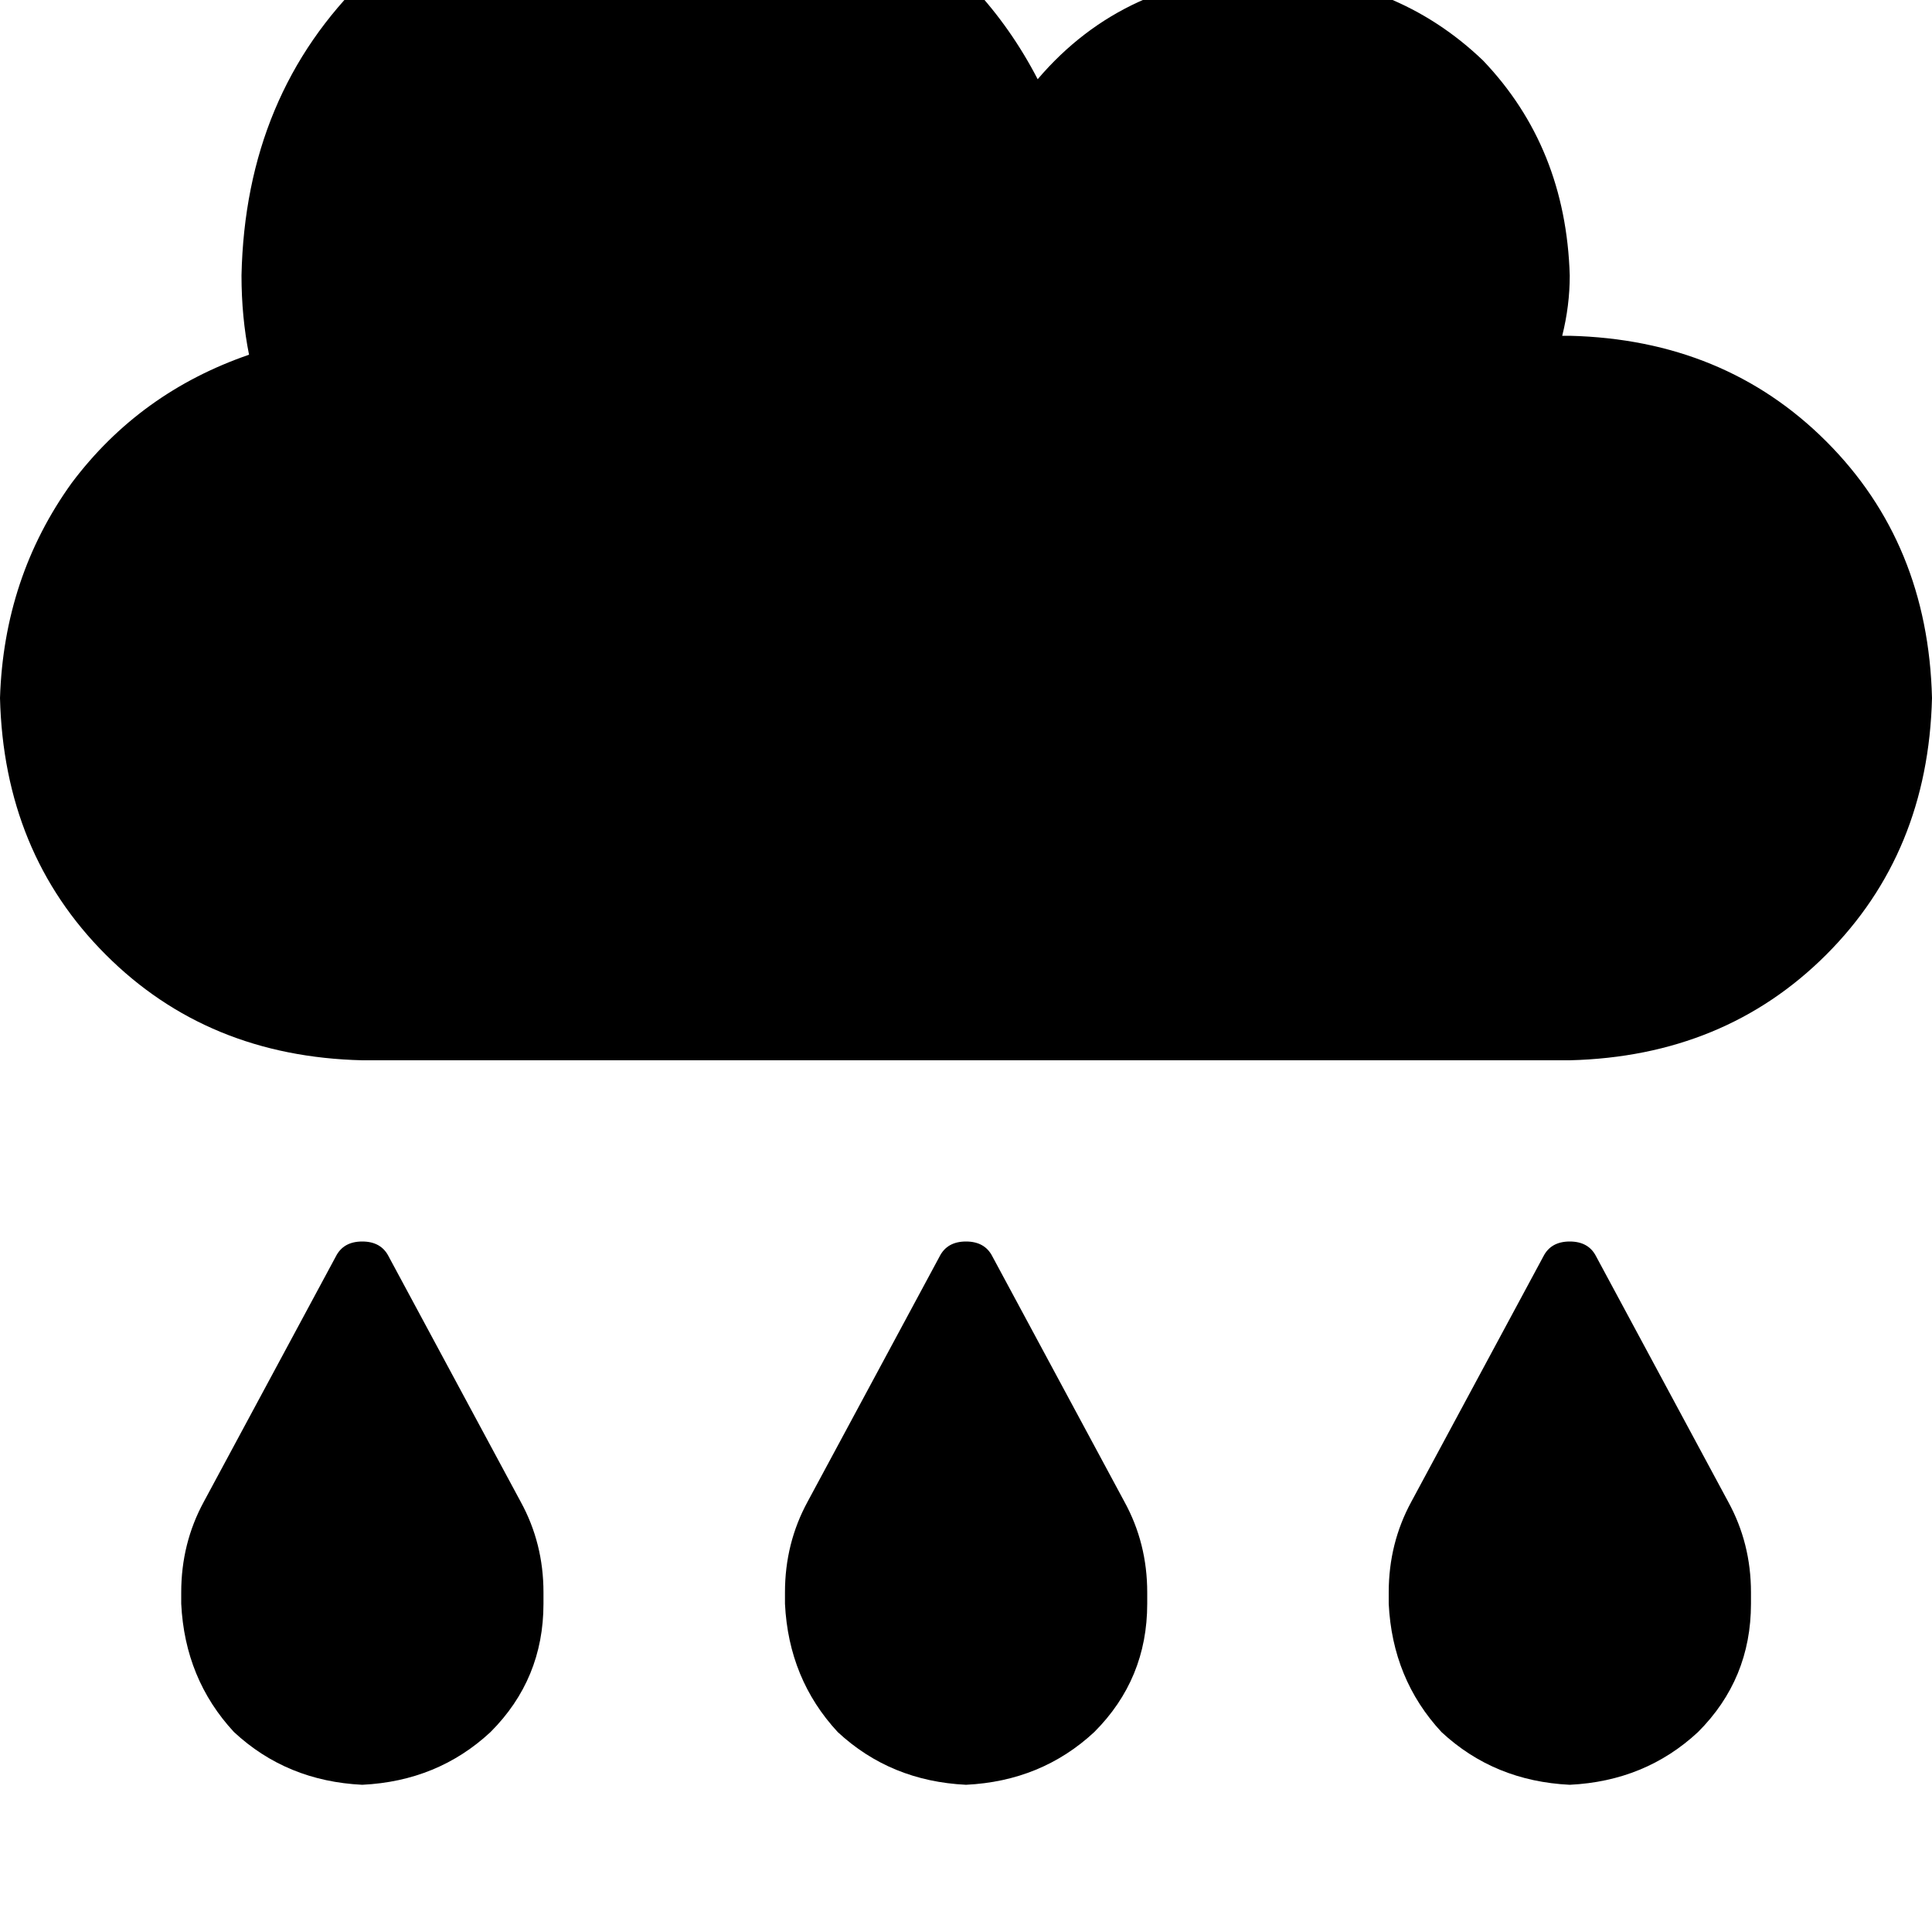 <svg height="1000" width="1000" xmlns="http://www.w3.org/2000/svg"><path d="M187.5 548.8Q107.4 546.9 54.7 494.1 2 441.4 0 361.3 2 298.8 37.1 250q35.2 -46.9 91.8 -66.4 -3.9 -19.5 -3.9 -41 2 -93.8 64.5 -154.3Q250 -74.2 343.8 -76.2q64.4 0 115.2 33.2 50.8 31.3 78.1 84Q582 -11.7 656.3 -13.7q66.4 2 111.3 45 42.9 44.9 44.9 111.3 0 15.6 -3.9 31.2h3.9q80.1 2 132.8 54.7t54.7 132.8q-2 80.1 -54.7 132.8t-132.8 54.7h-625zm-13.7 101.6q3.9 -7.8 13.7 -7.8t13.7 7.8l68.3 126.9q11.8 21.5 11.8 46.9v5.9q0 39 -27.4 66.4 -27.3 25.4 -66.4 27.3 -39.1 -1.9 -66.4 -27.3Q95.7 869.1 93.8 830.1v-5.9q0 -25.4 11.7 -46.9l68.3 -126.9zm312.5 0q3.9 -7.8 13.7 -7.8t13.7 7.8L582 777.3q11.8 21.5 11.8 46.9v5.9q0 39 -27.4 66.4 -27.3 25.4 -66.4 27.3 -39.1 -1.9 -66.4 -27.3 -25.4 -27.4 -27.3 -66.4v-5.9q0 -25.4 11.7 -46.9l68.3 -126.9zm244.2 126.9l68.3 -126.9 -68.3 126.9 68.3 -126.9q3.9 -7.8 13.7 -7.8t13.7 7.8l68.3 126.9q11.8 21.5 11.8 46.9v5.9q0 39 -27.4 66.4 -27.3 25.4 -66.4 27.3 -39.1 -1.9 -66.4 -27.3 -25.4 -27.4 -27.3 -66.4v-5.9q0 -25.4 11.7 -46.9z"/></svg>